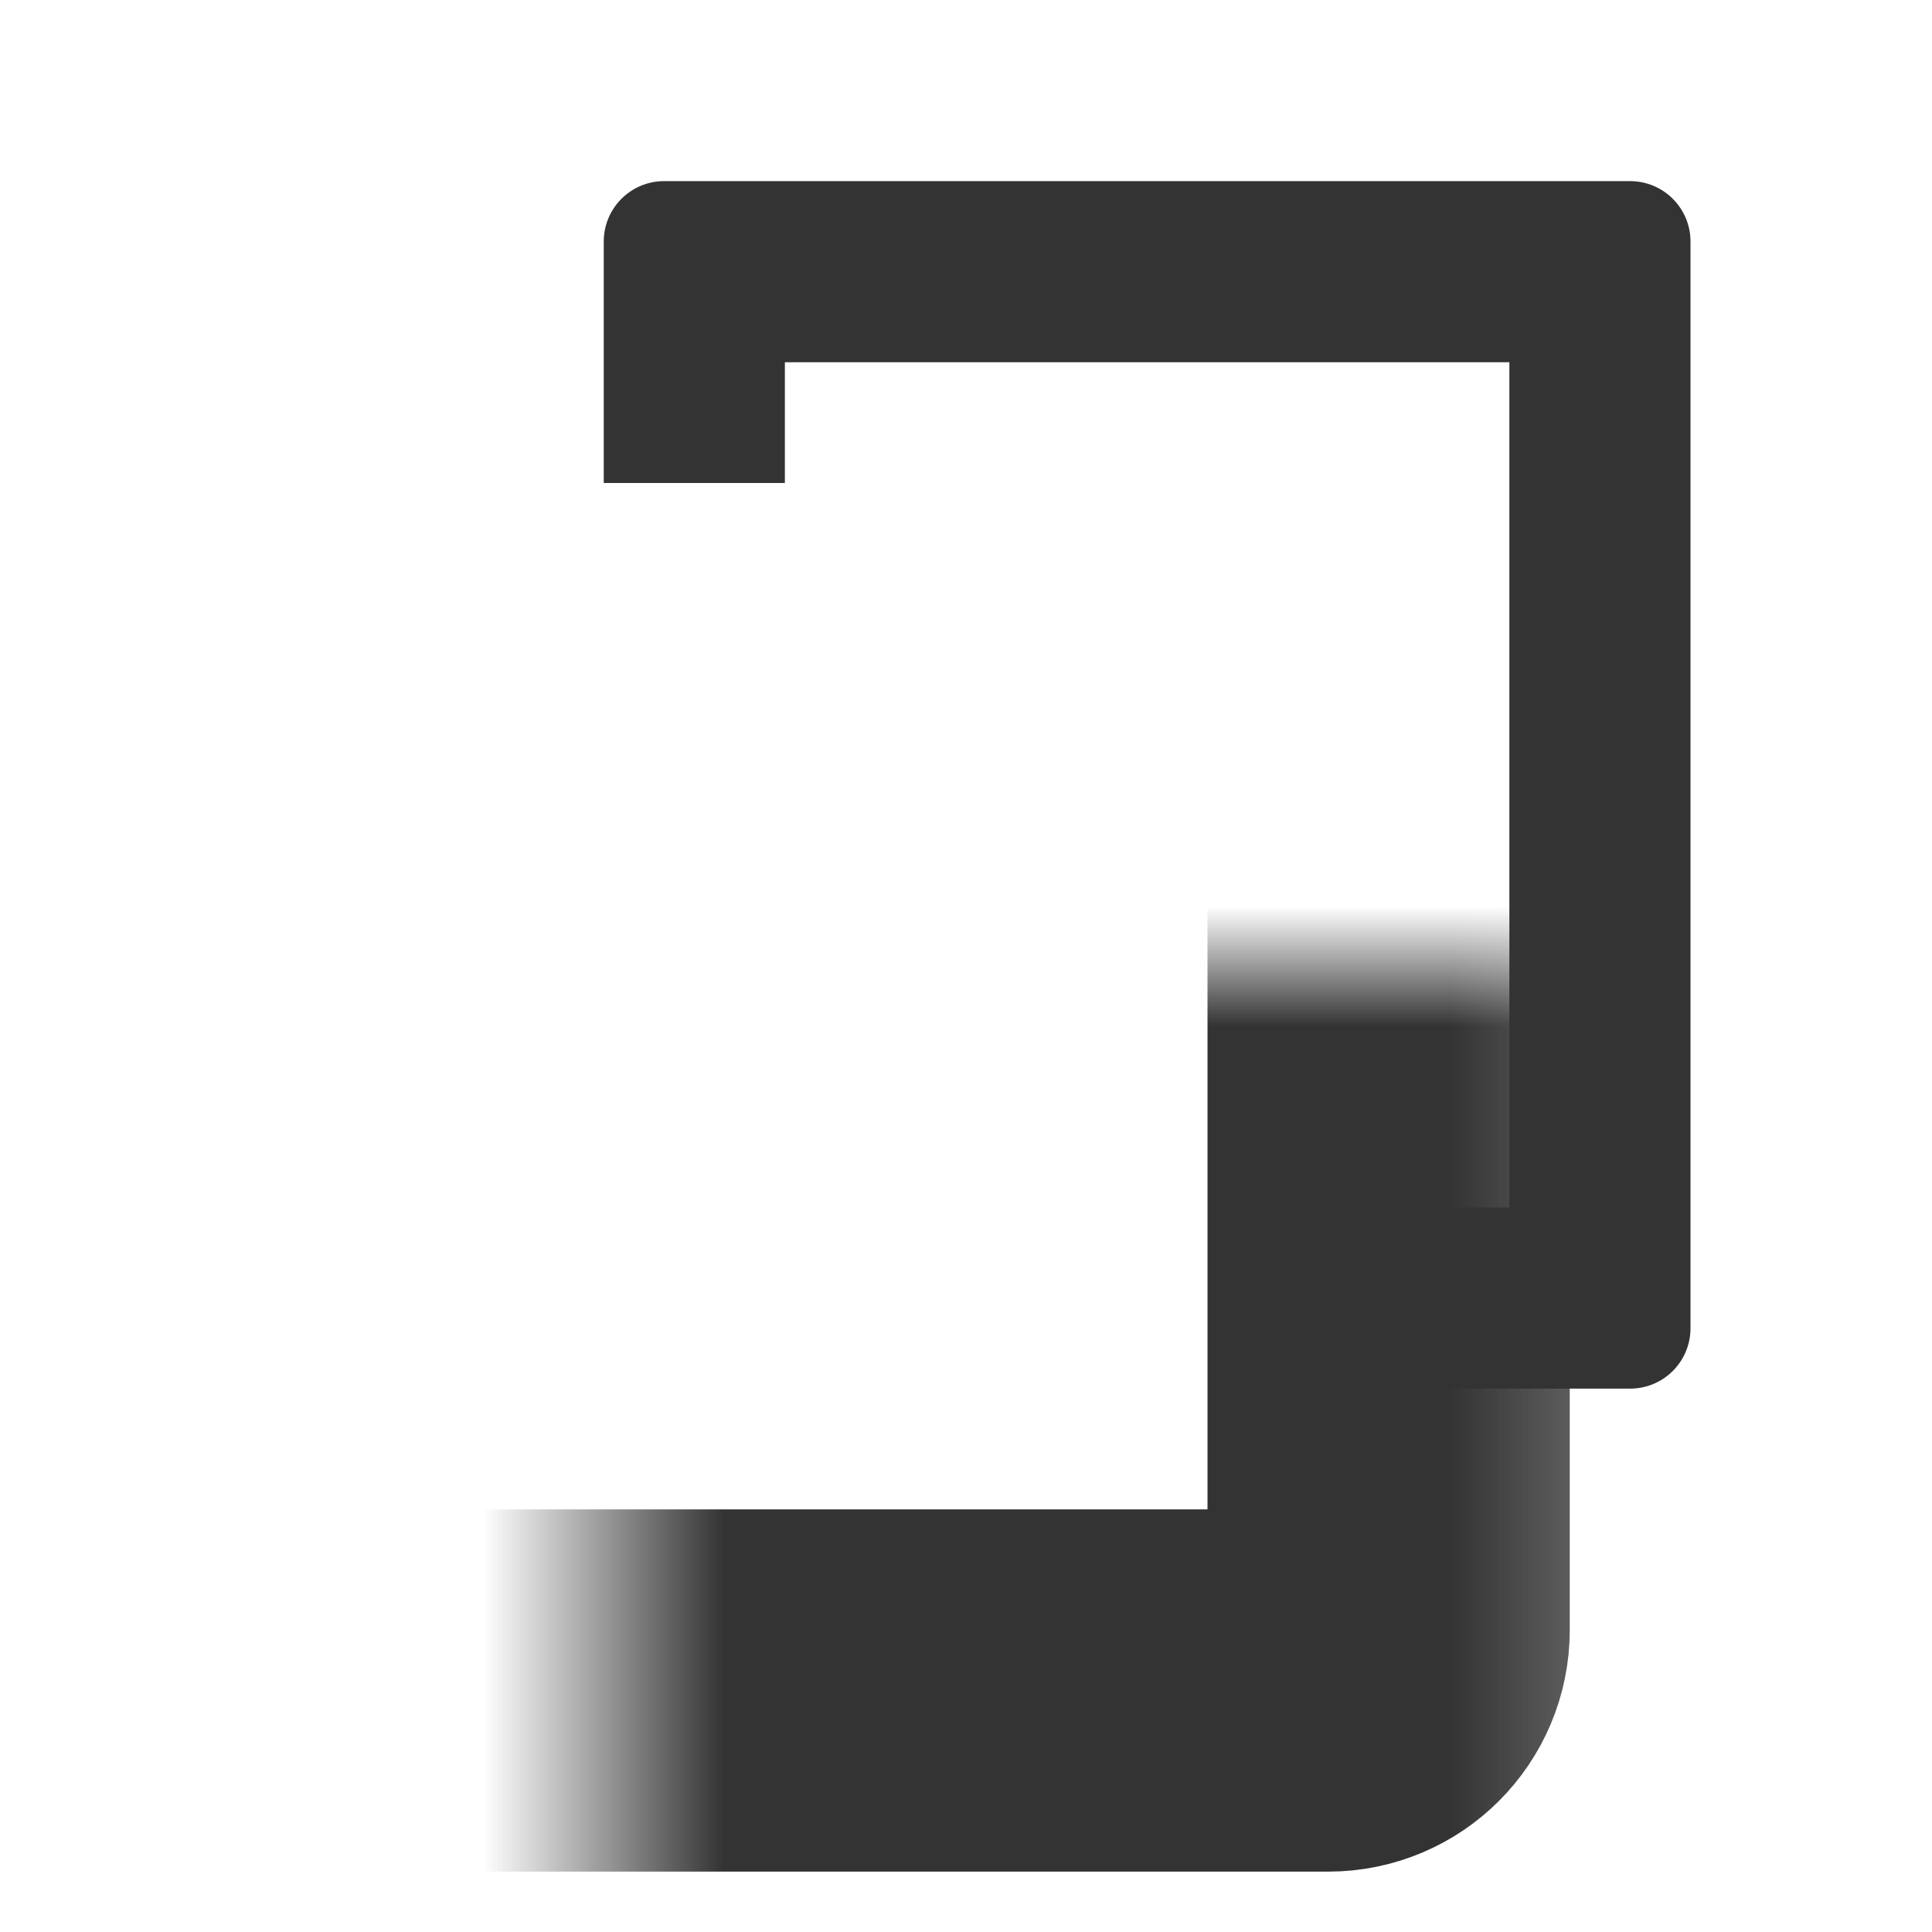 <svg width="16" height="16" viewBox="0 0 16 16" fill="none" xmlns="http://www.w3.org/2000/svg">
<path fill-rule="evenodd" clip-rule="evenodd" d="M6.5 4V3H12.5V10H11.5V11.5H13.5C13.776 11.5 14 11.276 14 11V2C14 1.724 13.776 1.5 13.5 1.5H5.5C5.224 1.5 5 1.724 5 2V4H6.5Z" fill="#333333"/>
<mask id="path-2-inside-1" fill="white">
<rect x="2.5" y="4" width="9" height="10" rx="0.5"/>
</mask>
<rect x="2.5" y="4" width="9" height="10" rx="0.5" stroke="#333333" stroke-width="3" mask="url(#path-2-inside-1)"/>
</svg>
